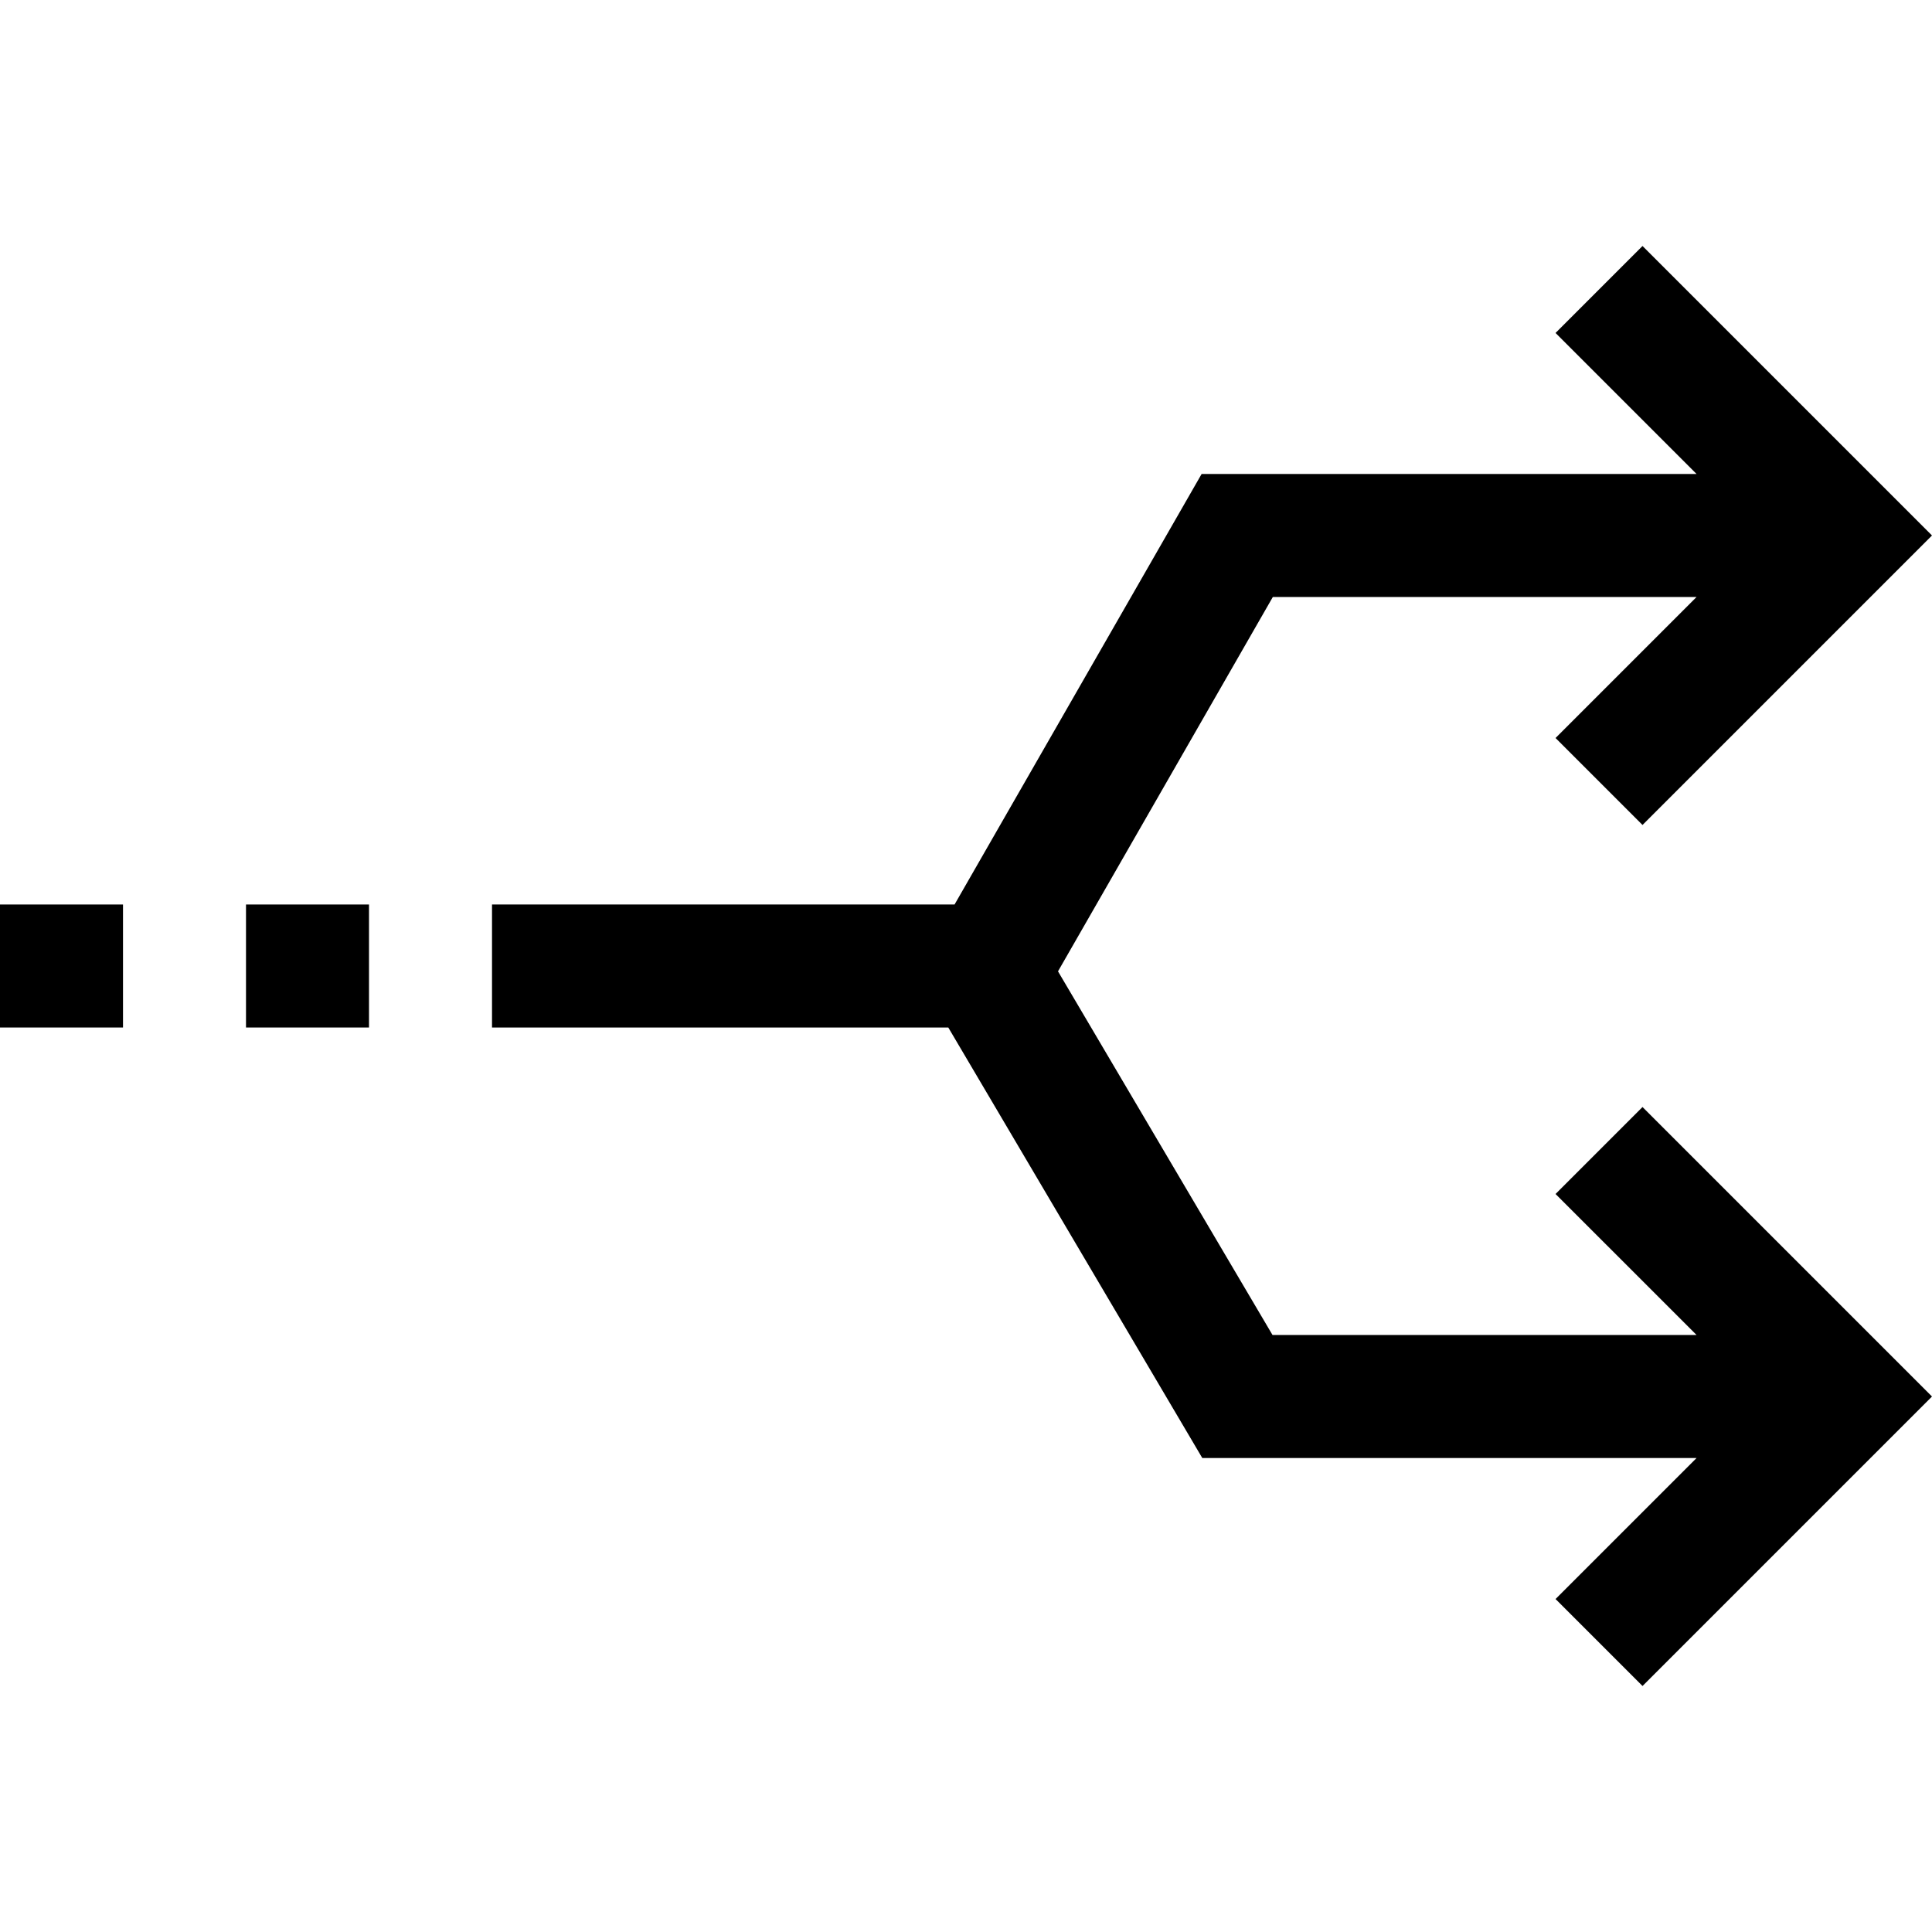 <?xml version="1.0" encoding="iso-8859-1"?>
<!-- Generator: Adobe Illustrator 19.0.0, SVG Export Plug-In . SVG Version: 6.00 Build 0)  -->
<svg version="1.1" id="Capa_1" xmlns="http://www.w3.org/2000/svg" xmlns:xlink="http://www.w3.org/1999/xlink" x="0px" y="0px"
	 viewBox="0 0 502.624 502.624" style="enable-background:new 0 0 502.624 502.624;" xml:space="preserve">
<g>
	<g>
		<g>
			<rect y="235.312" width="32" height="32"/>
			<rect x="64" y="235.312" width="32" height="32"/>
			<polygon points="404.688,310.624 441.376,347.312 331.056,347.312 275.248,252.704 331.136,155.312 441.376,155.312 404.688,192 
				427.312,214.624 502.624,139.312 427.312,64 404.688,86.624 441.376,123.312 312.608,123.312 248.336,235.312 128,235.312 
				128,267.312 246.704,267.312 312.784,379.312 441.376,379.312 404.688,416 427.312,438.624 502.624,363.312 427.312,288 			"/>
		</g>
	</g>
</g>
<g>
</g>
<g>
</g>
<g>
</g>
<g>
</g>
<g>
</g>
<g>
</g>
<g>
</g>
<g>
</g>
<g>
</g>
<g>
</g>
<g>
</g>
<g>
</g>
<g>
</g>
<g>
</g>
<g>
</g>
</svg>
